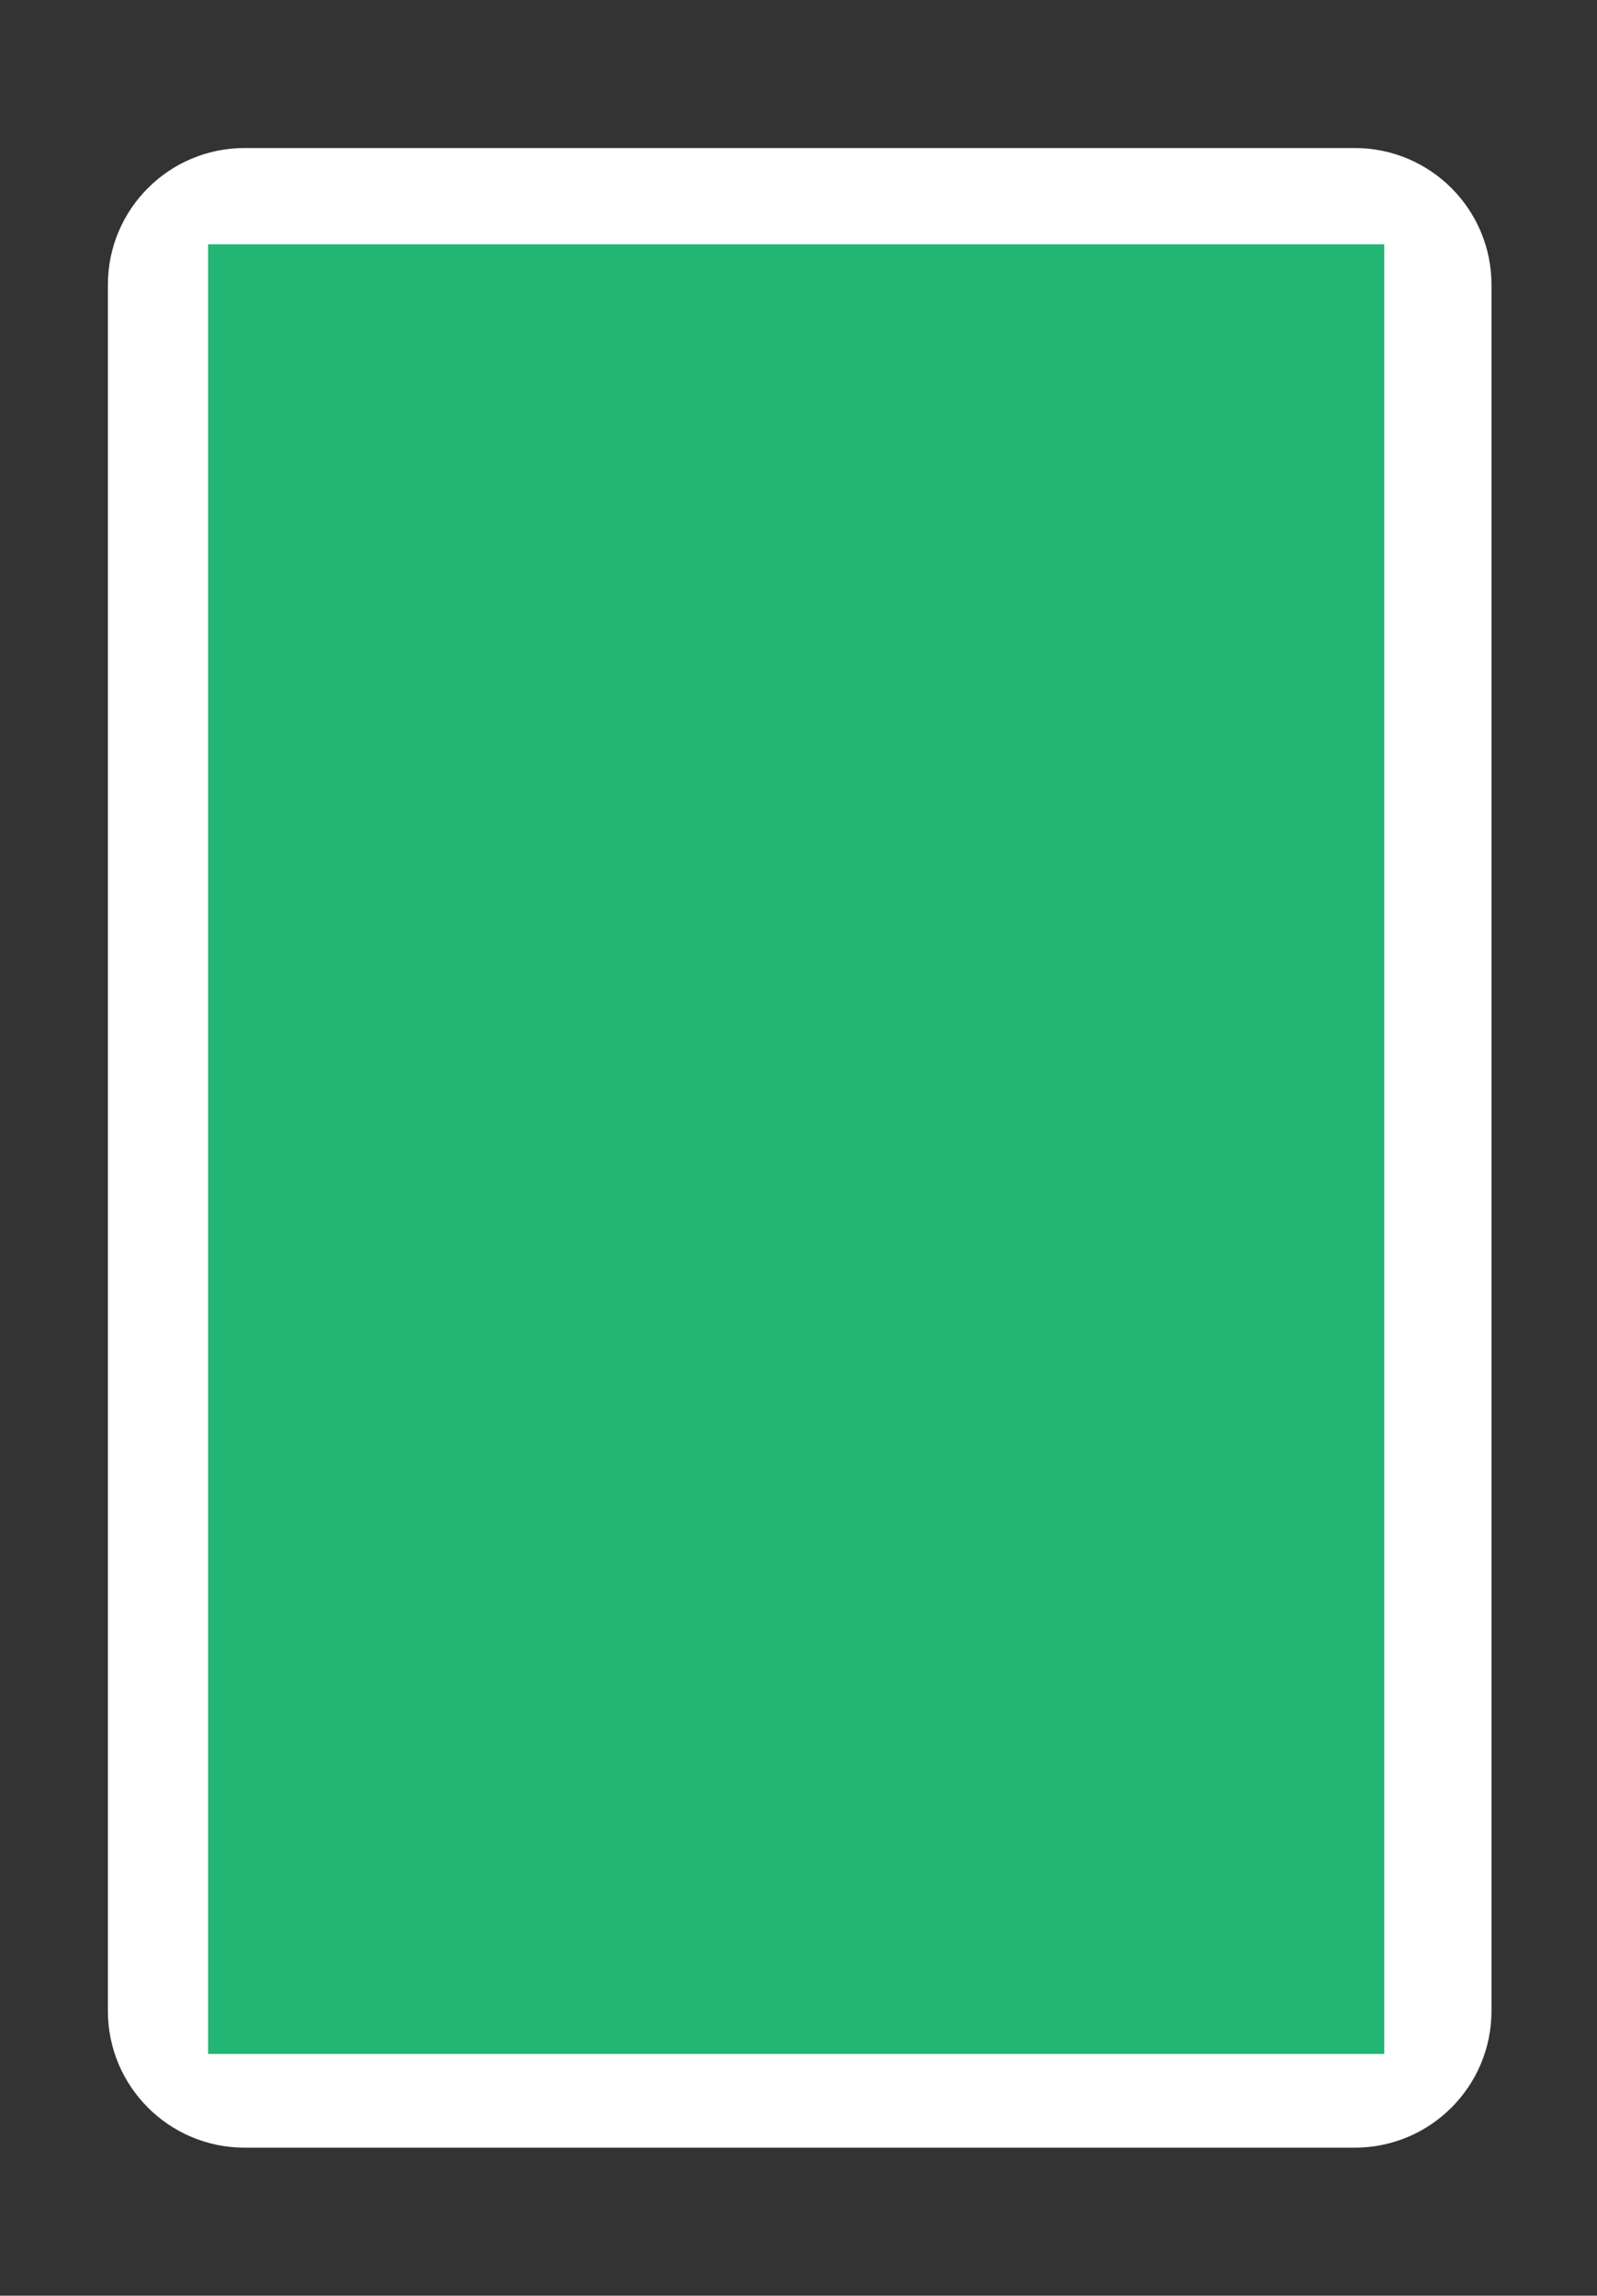 <?xml version="1.0" encoding="utf-8"?>
<!-- Generator: Adobe Illustrator 16.0.0, SVG Export Plug-In . SVG Version: 6.00 Build 0)  -->
<!DOCTYPE svg PUBLIC "-//W3C//DTD SVG 1.1//EN" "http://www.w3.org/Graphics/SVG/1.1/DTD/svg11.dtd">
<svg version="1.1" xmlns="http://www.w3.org/2000/svg" xmlns:xlink="http://www.w3.org/1999/xlink" x="0px" y="0px"
	 width="176.515px" height="253.723px" viewBox="0 0 176.515 253.723" enable-background="new 0 0 176.515 253.723"
	 xml:space="preserve">
<rect x="0" y="0" width="176.515" height="253.723" fill="#333333" stroke="none"/>
<g id="fondo">
</g>
<g id="Capa_1">
	<g>
		<g>
			<g>
				<path fill="#FFFFFF" d="M149.739,237.364H27.038c-8.346,0-15.113-6.766-15.113-15.112V31.474
					c0-8.348,6.768-15.114,15.113-15.114h122.701c8.348,0,15.113,6.767,15.113,15.114v190.777
					C164.853,230.598,158.087,237.364,149.739,237.364z"/>
			</g>
		</g>
		<rect x="23" y="27" fill="#22B573" width="130" height="200"/>
	</g>
</g>
<g id="contenedor">
</g>
</svg>
